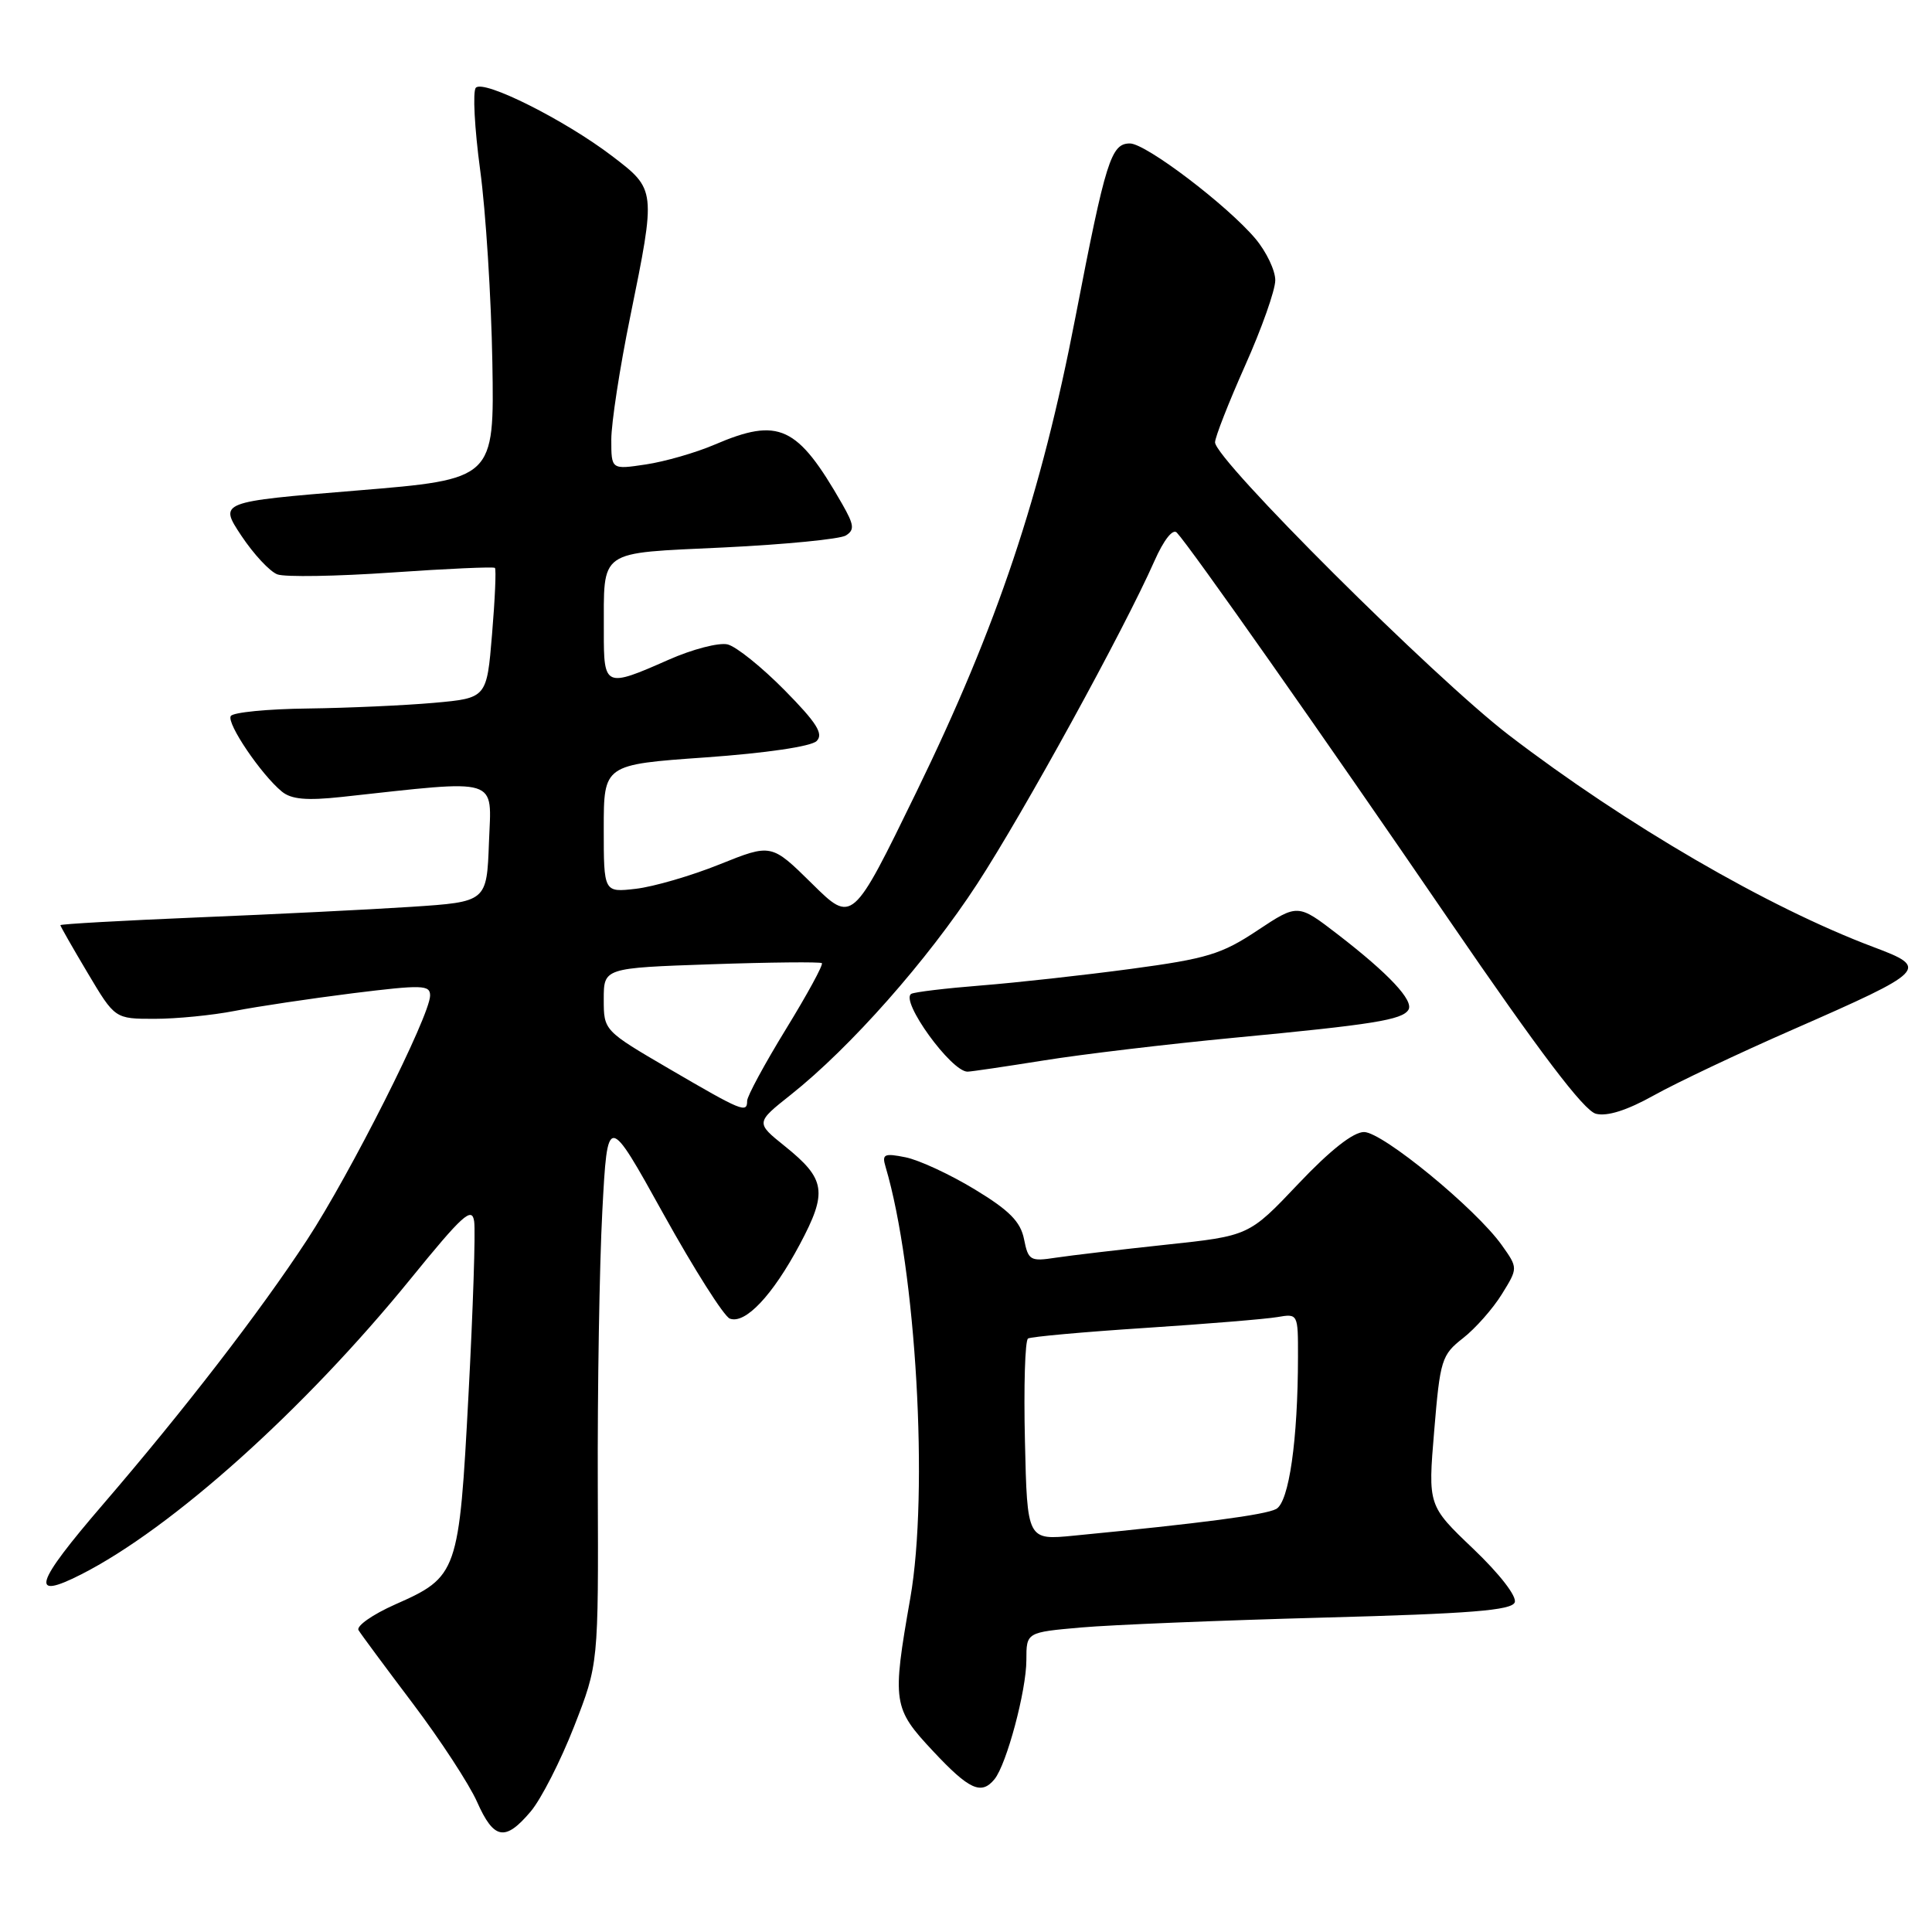 <?xml version="1.0" encoding="UTF-8" standalone="no"?>
<!DOCTYPE svg PUBLIC "-//W3C//DTD SVG 1.1//EN" "http://www.w3.org/Graphics/SVG/1.1/DTD/svg11.dtd" >
<svg xmlns="http://www.w3.org/2000/svg" xmlns:xlink="http://www.w3.org/1999/xlink" version="1.1" viewBox="0 0 256 256">
 <g >
 <path fill="currentColor"
d=" M 70.33 240.02 C 71.71 238.38 74.29 233.32 76.07 228.77 C 79.30 220.50 79.30 220.50 79.21 197.00 C 79.16 184.07 79.43 167.65 79.81 160.50 C 80.50 147.50 80.50 147.50 87.90 160.84 C 91.97 168.18 95.93 174.42 96.70 174.72 C 98.74 175.50 102.37 171.66 105.97 164.90 C 109.68 157.94 109.42 156.24 103.99 151.87 C 100.12 148.76 100.12 148.76 104.81 145.04 C 112.68 138.79 122.90 127.23 129.49 117.11 C 135.66 107.64 148.94 83.45 152.97 74.33 C 154.20 71.55 155.40 70.02 155.93 70.57 C 157.70 72.44 175.23 97.37 191.98 121.86 C 204.02 139.45 209.88 147.18 211.47 147.58 C 212.97 147.96 215.60 147.12 219.13 145.15 C 222.08 143.50 230.35 139.58 237.50 136.45 C 255.37 128.61 255.69 128.28 248.25 125.49 C 234.30 120.25 215.44 109.28 199.94 97.41 C 190.03 89.81 161.00 60.89 161.00 58.61 C 161.00 57.94 162.79 53.37 164.98 48.45 C 167.18 43.53 168.98 38.44 168.98 37.14 C 168.99 35.85 167.81 33.37 166.36 31.64 C 162.63 27.21 151.85 19.02 149.73 19.01 C 147.22 19.00 146.52 21.22 142.51 41.98 C 137.95 65.62 132.16 82.91 121.43 104.94 C 112.94 122.37 112.94 122.37 107.58 117.07 C 102.21 111.78 102.21 111.78 95.36 114.53 C 91.59 116.05 86.59 117.50 84.25 117.77 C 80.00 118.26 80.00 118.26 80.00 109.79 C 80.00 101.31 80.00 101.31 93.50 100.36 C 101.49 99.79 107.49 98.91 108.21 98.19 C 109.15 97.25 108.23 95.78 103.96 91.45 C 100.96 88.41 97.57 85.68 96.42 85.39 C 95.28 85.11 91.74 86.02 88.55 87.44 C 80.18 91.14 80.00 91.05 80.01 83.75 C 80.04 72.64 79.03 73.35 95.92 72.54 C 104.03 72.15 111.30 71.43 112.07 70.96 C 113.26 70.22 113.18 69.56 111.60 66.79 C 105.65 56.39 103.22 55.26 94.68 58.92 C 92.21 59.98 88.12 61.16 85.59 61.54 C 81.00 62.23 81.00 62.23 81.00 58.25 C 81.00 56.06 82.12 48.75 83.50 42.00 C 86.94 25.11 86.94 25.13 81.11 20.68 C 74.84 15.90 64.07 10.50 63.05 11.63 C 62.62 12.11 62.88 17.00 63.62 22.50 C 64.37 28.00 65.09 39.47 65.24 48.00 C 65.50 63.50 65.50 63.50 47.25 65.00 C 29.01 66.50 29.01 66.50 31.97 70.97 C 33.60 73.42 35.75 75.74 36.76 76.11 C 37.76 76.48 44.59 76.37 51.93 75.86 C 59.26 75.35 65.41 75.08 65.58 75.25 C 65.76 75.43 65.59 79.38 65.20 84.03 C 64.50 92.50 64.50 92.50 57.50 93.13 C 53.65 93.47 46.14 93.81 40.81 93.88 C 35.48 93.94 30.87 94.39 30.58 94.88 C 29.99 95.82 34.59 102.62 37.35 104.89 C 38.61 105.92 40.62 106.10 45.27 105.60 C 66.50 103.29 65.12 102.87 64.79 111.61 C 64.50 119.50 64.50 119.50 54.50 120.16 C 49.00 120.52 36.29 121.15 26.25 121.56 C 16.21 121.98 8.00 122.44 8.00 122.59 C 8.00 122.73 9.63 125.59 11.62 128.93 C 15.23 135.00 15.23 135.00 20.48 135.00 C 23.37 135.00 28.15 134.53 31.11 133.95 C 34.08 133.37 41.11 132.32 46.75 131.61 C 55.97 130.47 57.00 130.50 56.99 131.92 C 56.98 134.58 46.38 155.61 40.68 164.30 C 34.40 173.89 24.35 186.90 13.63 199.36 C 4.57 209.89 3.88 212.11 10.75 208.62 C 22.77 202.52 40.28 186.82 54.37 169.50 C 61.32 160.95 62.55 159.84 62.83 161.85 C 63.02 163.15 62.68 173.47 62.08 184.78 C 60.83 208.44 60.66 208.93 52.36 212.60 C 49.36 213.93 47.17 215.47 47.51 216.01 C 47.84 216.56 51.09 220.94 54.72 225.75 C 58.35 230.56 62.17 236.41 63.21 238.75 C 65.44 243.78 66.94 244.04 70.33 240.02 Z  M 131.78 235.75 C 133.38 233.78 136.00 224.01 136.00 219.96 C 136.00 216.29 136.00 216.29 143.25 215.65 C 147.24 215.30 161.68 214.71 175.34 214.34 C 194.88 213.82 200.30 213.38 200.71 212.32 C 201.01 211.53 198.71 208.56 195.22 205.23 C 189.21 199.50 189.21 199.50 190.04 189.58 C 190.82 180.18 191.02 179.53 193.86 177.31 C 195.51 176.02 197.82 173.40 199.00 171.49 C 201.15 168.02 201.15 168.02 198.99 164.98 C 195.54 160.14 183.19 150.00 180.74 150.00 C 179.31 150.00 176.24 152.42 172.02 156.88 C 165.50 163.76 165.50 163.76 154.50 164.93 C 148.45 165.58 141.88 166.35 139.90 166.65 C 136.52 167.17 136.25 167.02 135.69 164.20 C 135.23 161.88 133.75 160.38 129.16 157.60 C 125.90 155.62 121.78 153.71 120.00 153.35 C 117.16 152.78 116.84 152.93 117.34 154.60 C 121.39 168.23 123.08 197.71 120.62 211.75 C 118.19 225.61 118.30 226.34 123.64 232.04 C 128.43 237.16 130.03 237.89 131.78 235.75 Z  M 138.26 140.52 C 143.34 139.70 154.70 138.35 163.50 137.51 C 181.96 135.76 185.79 135.14 186.62 133.81 C 187.37 132.60 184.05 129.05 177.27 123.82 C 171.97 119.74 171.97 119.74 166.61 123.29 C 161.88 126.44 159.92 127.03 149.88 128.38 C 143.62 129.22 134.68 130.21 130.00 130.58 C 125.33 130.95 121.16 131.45 120.75 131.69 C 119.22 132.57 126.03 142.00 128.20 142.00 C 128.65 142.00 133.18 141.33 138.26 140.52 Z  M 88.75 141.67 C 80.00 136.56 80.00 136.56 80.00 132.41 C 80.00 128.26 80.00 128.26 94.25 127.77 C 102.09 127.50 108.68 127.44 108.90 127.62 C 109.12 127.81 106.98 131.74 104.15 136.35 C 101.32 140.97 99.00 145.25 99.00 145.87 C 99.00 147.54 98.32 147.26 88.75 141.67 Z  M 135.81 190.95 C 135.64 183.72 135.82 177.61 136.22 177.36 C 136.61 177.12 143.59 176.49 151.72 175.96 C 159.85 175.43 167.74 174.78 169.25 174.52 C 171.99 174.05 172.00 174.08 171.99 179.78 C 171.98 190.80 170.80 199.04 169.10 199.95 C 167.64 200.73 159.31 201.83 142.31 203.48 C 136.11 204.09 136.11 204.09 135.81 190.95 Z "/>
</g>
</svg>